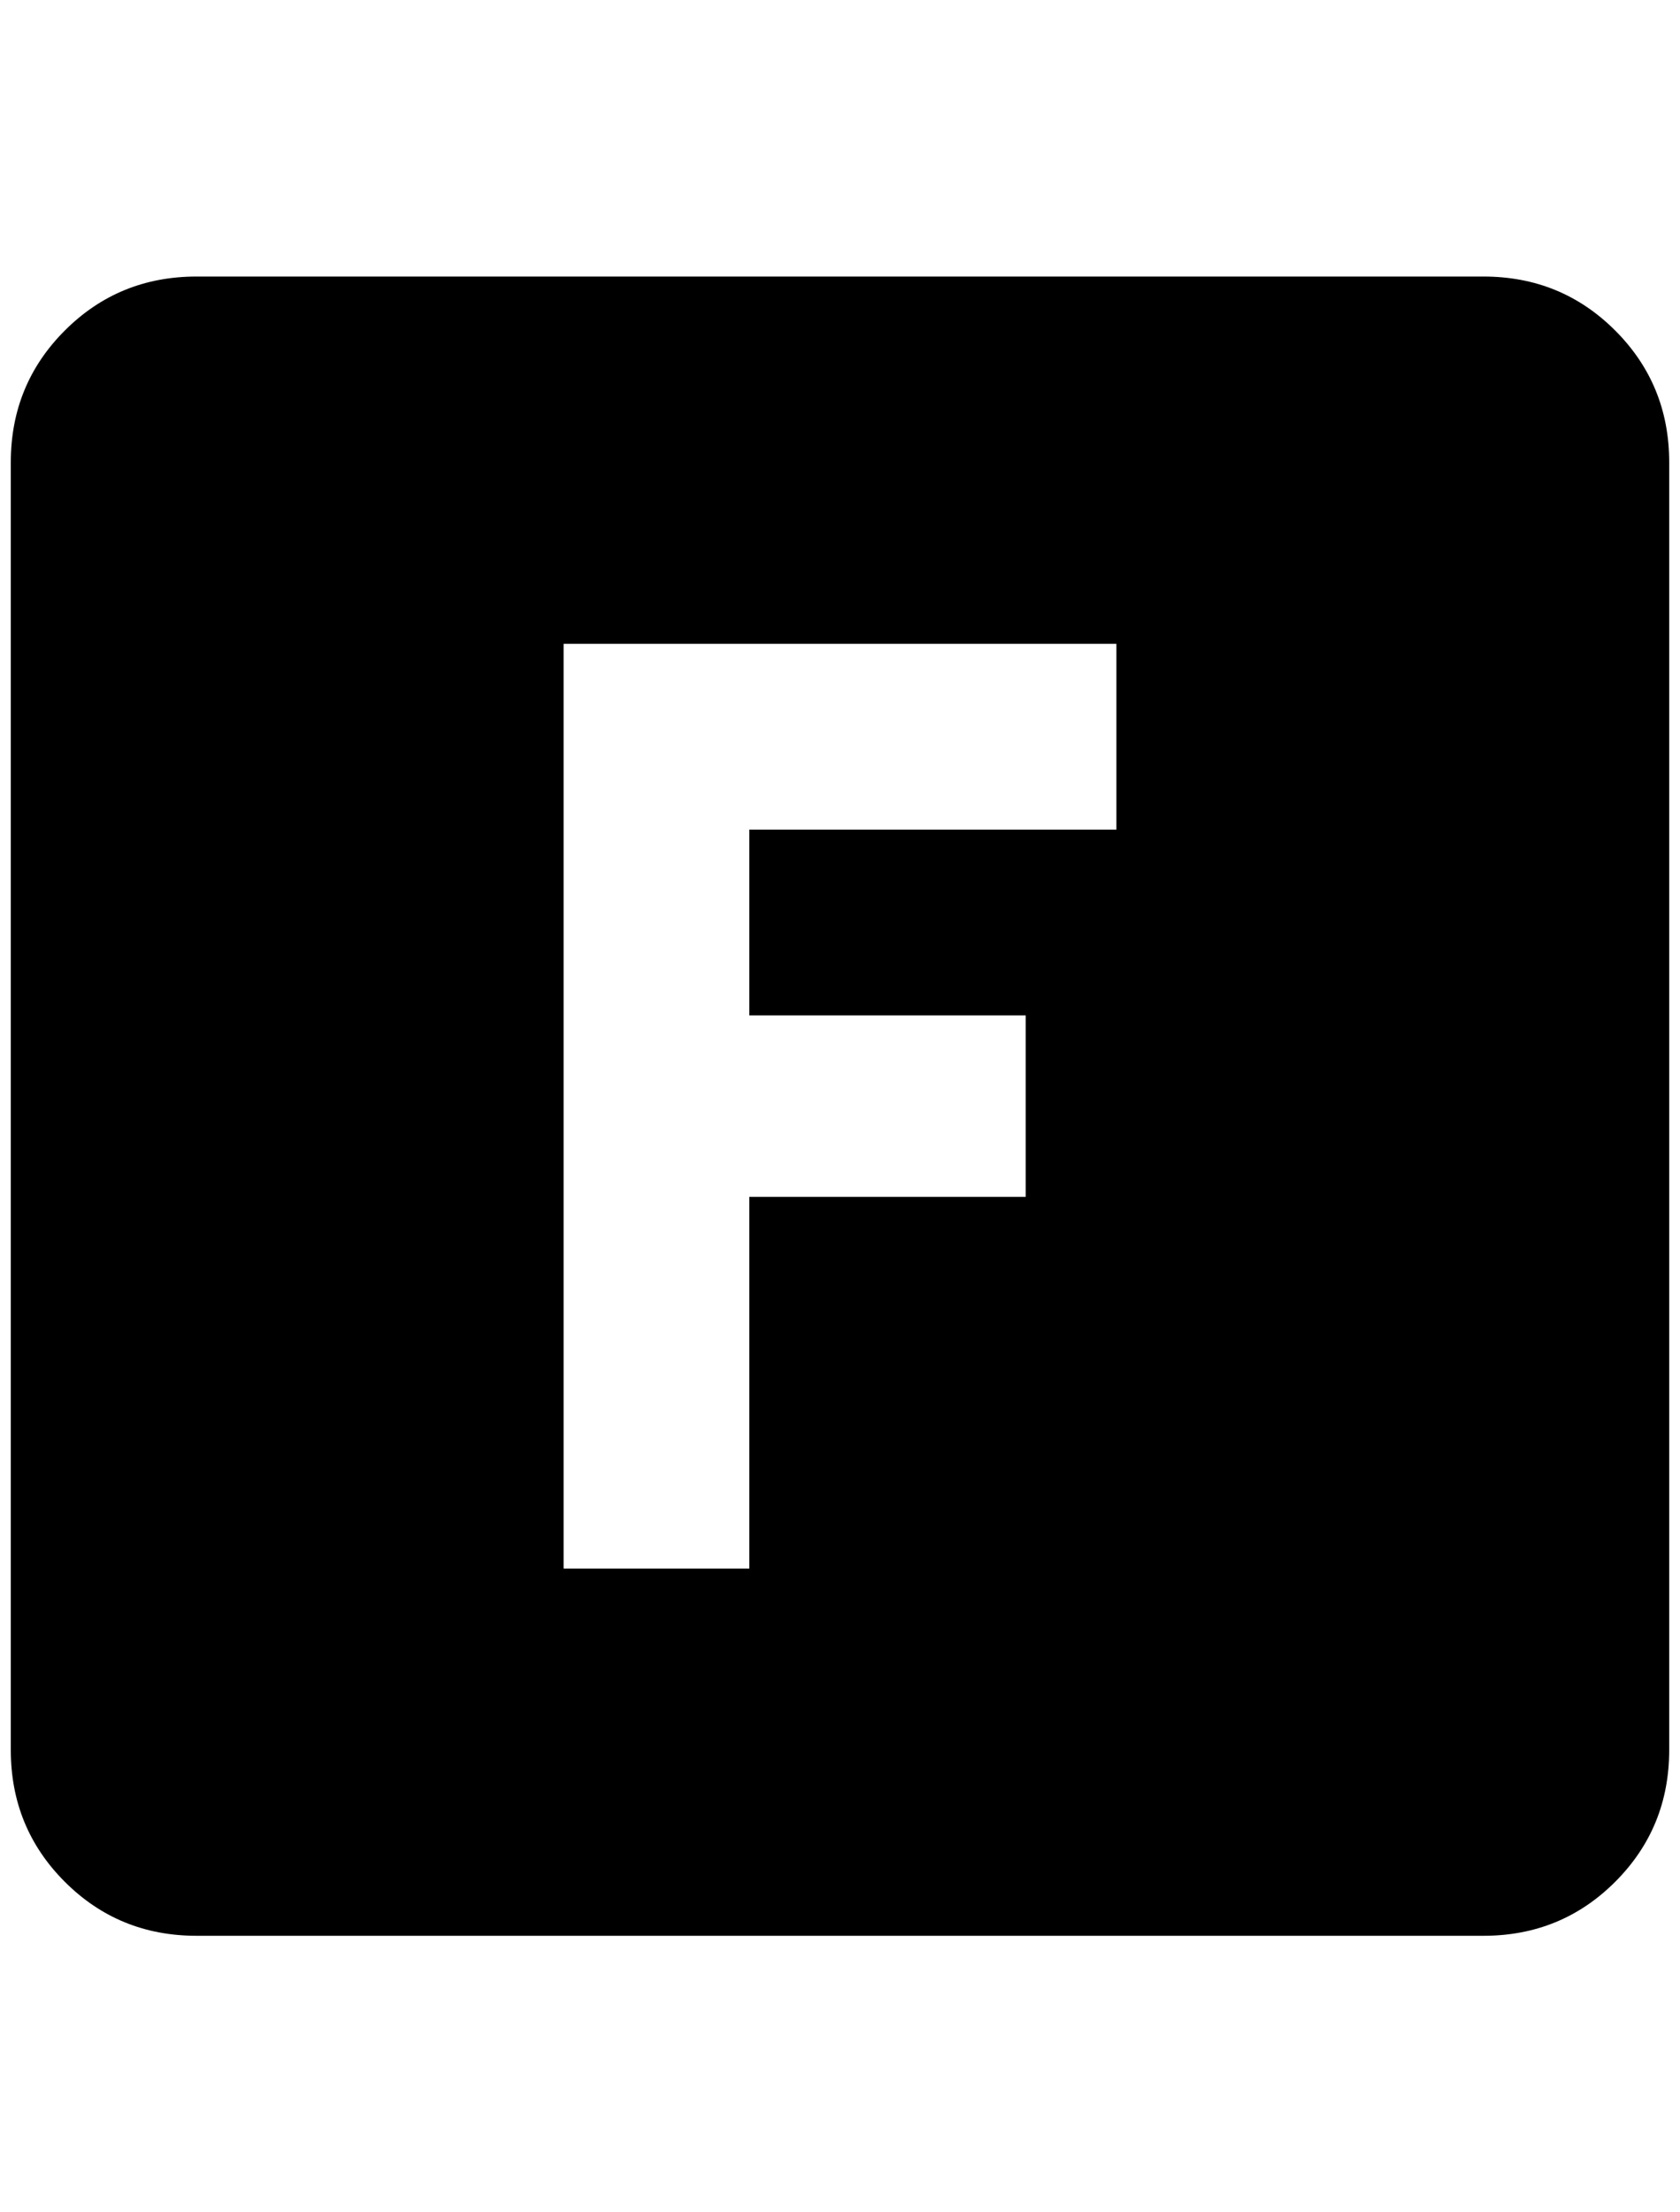 <?xml version="1.0" standalone="no"?>
<!DOCTYPE svg PUBLIC "-//W3C//DTD SVG 1.1//EN" "http://www.w3.org/Graphics/SVG/1.1/DTD/svg11.dtd" >
<svg xmlns="http://www.w3.org/2000/svg" xmlns:xlink="http://www.w3.org/1999/xlink" version="1.1" viewBox="-10 0 1556 2048">
   <path fill="currentColor"
d="M512 596v856h172v-344h256v-168h-256v-172h340v-172h-512zM172 256h1192q72 0 122 50t50 122v1192q0 72 -50 122t-122 50h-1192q-72 0 -122 -50t-50 -122v-1192q0 -72 50 -122t122 -50z" />
</svg>
